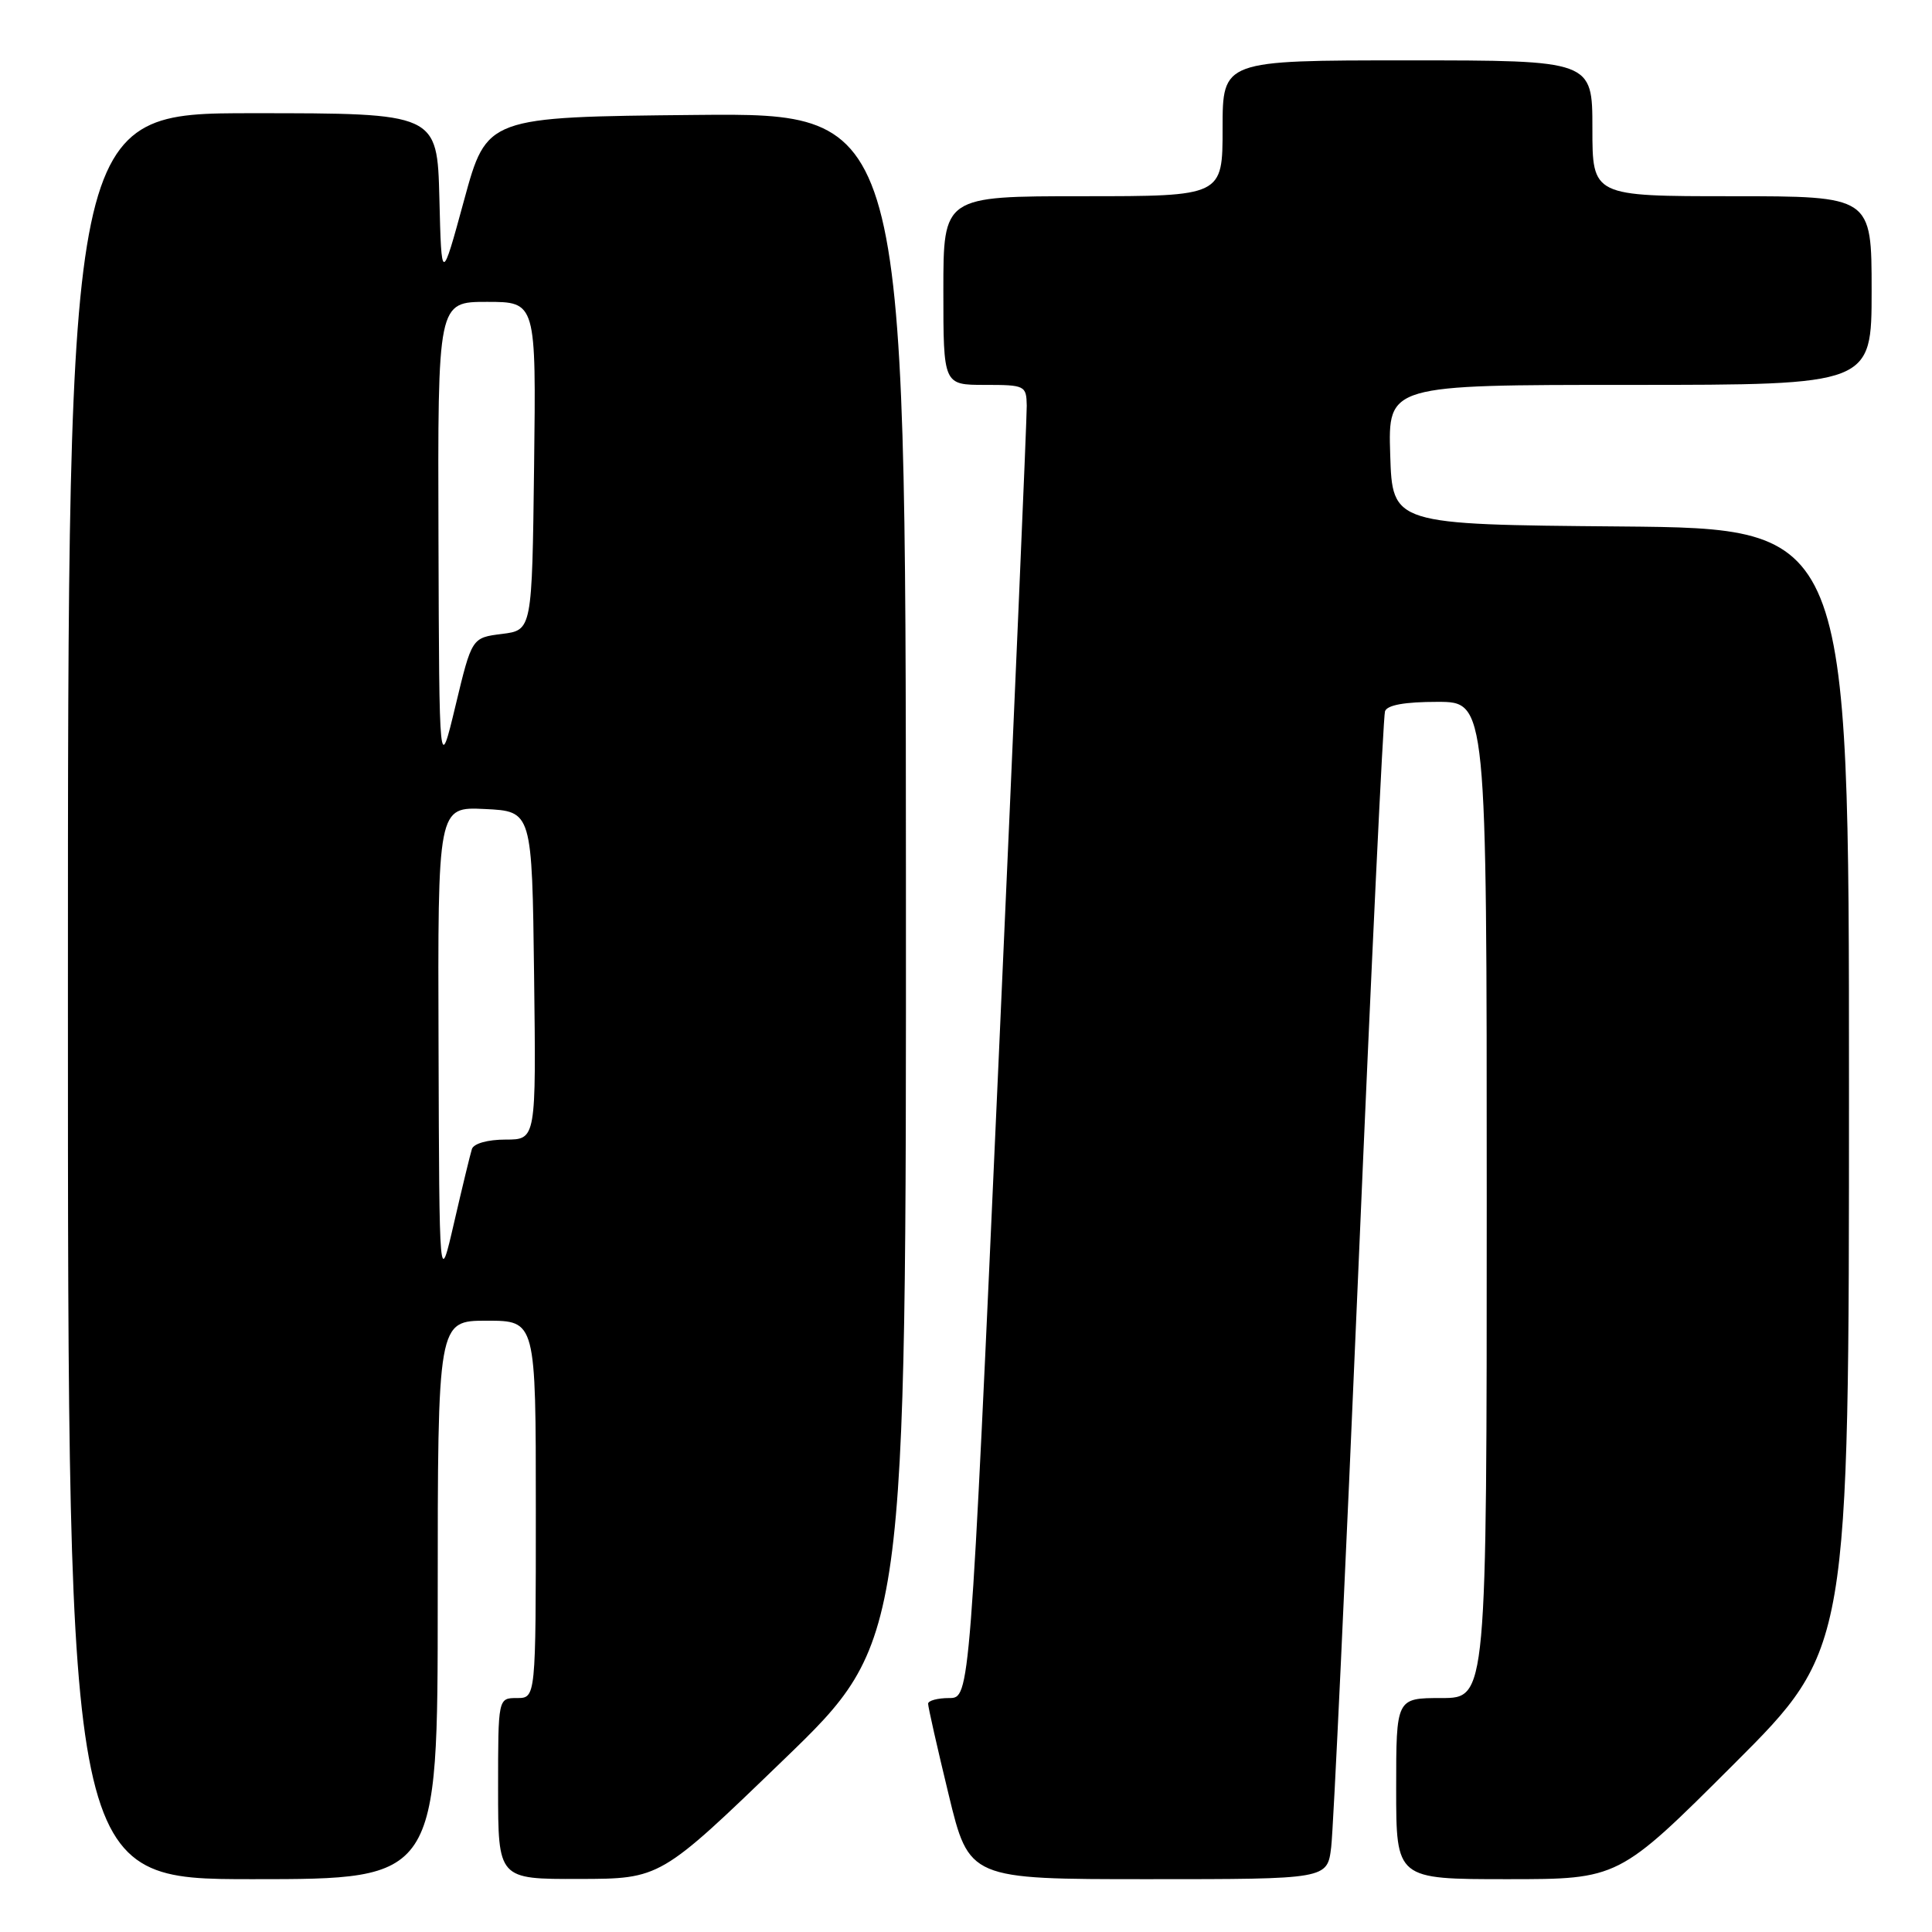 <?xml version="1.0" encoding="UTF-8" standalone="no"?>
<!DOCTYPE svg PUBLIC "-//W3C//DTD SVG 1.1//EN" "http://www.w3.org/Graphics/SVG/1.1/DTD/svg11.dtd" >
<svg xmlns="http://www.w3.org/2000/svg" xmlns:xlink="http://www.w3.org/1999/xlink" version="1.1" viewBox="0 0 256 256">
 <g >
 <path fill="currentColor"
d=" M 58.00 212.00 C 58.00 175.00 58.00 175.00 64.50 175.00 C 71.00 175.00 71.00 175.00 71.00 200.00 C 71.00 225.00 71.00 225.00 68.50 225.00 C 66.00 225.00 66.00 225.00 66.00 237.00 C 66.00 249.00 66.00 249.00 76.75 248.97 C 87.50 248.95 87.50 248.95 103.79 233.22 C 120.08 217.50 120.08 217.50 120.04 116.23 C 120.00 14.97 120.00 14.97 92.25 15.23 C 64.50 15.50 64.50 15.50 61.50 26.50 C 58.50 37.50 58.50 37.50 58.22 26.25 C 57.93 15.00 57.93 15.00 33.47 15.00 C 9.00 15.00 9.00 15.00 9.00 132.00 C 9.00 249.00 9.00 249.00 33.50 249.00 C 58.00 249.00 58.00 249.00 58.00 212.00 Z  M 176.39 244.75 C 176.68 242.41 178.30 207.88 180.00 168.00 C 181.70 128.12 183.29 94.94 183.52 94.25 C 183.80 93.42 186.13 93.00 190.47 93.00 C 197.00 93.00 197.00 93.00 197.00 159.00 C 197.00 225.00 197.00 225.00 191.00 225.00 C 185.00 225.00 185.00 225.00 185.00 237.00 C 185.00 249.00 185.00 249.00 199.74 249.00 C 214.48 249.00 214.48 249.00 229.74 233.76 C 245.00 218.52 245.00 218.52 245.00 144.28 C 245.00 70.03 245.00 70.03 214.75 69.76 C 184.50 69.50 184.50 69.50 184.21 60.25 C 183.92 51.00 183.92 51.00 215.96 51.00 C 248.00 51.00 248.00 51.00 248.00 38.50 C 248.00 26.00 248.00 26.00 229.50 26.00 C 211.00 26.00 211.00 26.00 211.00 17.00 C 211.00 8.00 211.00 8.00 186.50 8.00 C 162.00 8.00 162.00 8.00 162.00 17.00 C 162.00 26.00 162.00 26.00 143.50 26.00 C 125.00 26.00 125.00 26.00 125.00 38.50 C 125.00 51.00 125.00 51.00 130.50 51.00 C 135.82 51.00 136.00 51.09 136.05 53.75 C 136.07 55.26 134.39 94.41 132.31 140.75 C 128.53 225.00 128.53 225.00 125.77 225.00 C 124.24 225.00 122.99 225.34 122.98 225.75 C 122.97 226.16 124.19 231.56 125.69 237.75 C 128.41 249.00 128.41 249.00 152.14 249.00 C 175.88 249.00 175.88 249.00 176.39 244.75 Z  M 58.11 138.70 C 58.00 106.90 58.00 106.90 64.25 107.20 C 70.50 107.50 70.50 107.50 70.77 129.25 C 71.04 151.00 71.04 151.00 66.99 151.00 C 64.63 151.00 62.77 151.52 62.53 152.25 C 62.31 152.94 61.25 157.32 60.17 162.00 C 58.21 170.50 58.21 170.50 58.11 138.70 Z  M 58.10 71.25 C 58.00 40.00 58.00 40.00 64.52 40.00 C 71.04 40.00 71.04 40.00 70.77 61.75 C 70.50 83.50 70.50 83.50 66.51 84.00 C 62.52 84.50 62.52 84.50 60.36 93.50 C 58.20 102.50 58.20 102.50 58.10 71.25 Z "/>
</g>
</svg>